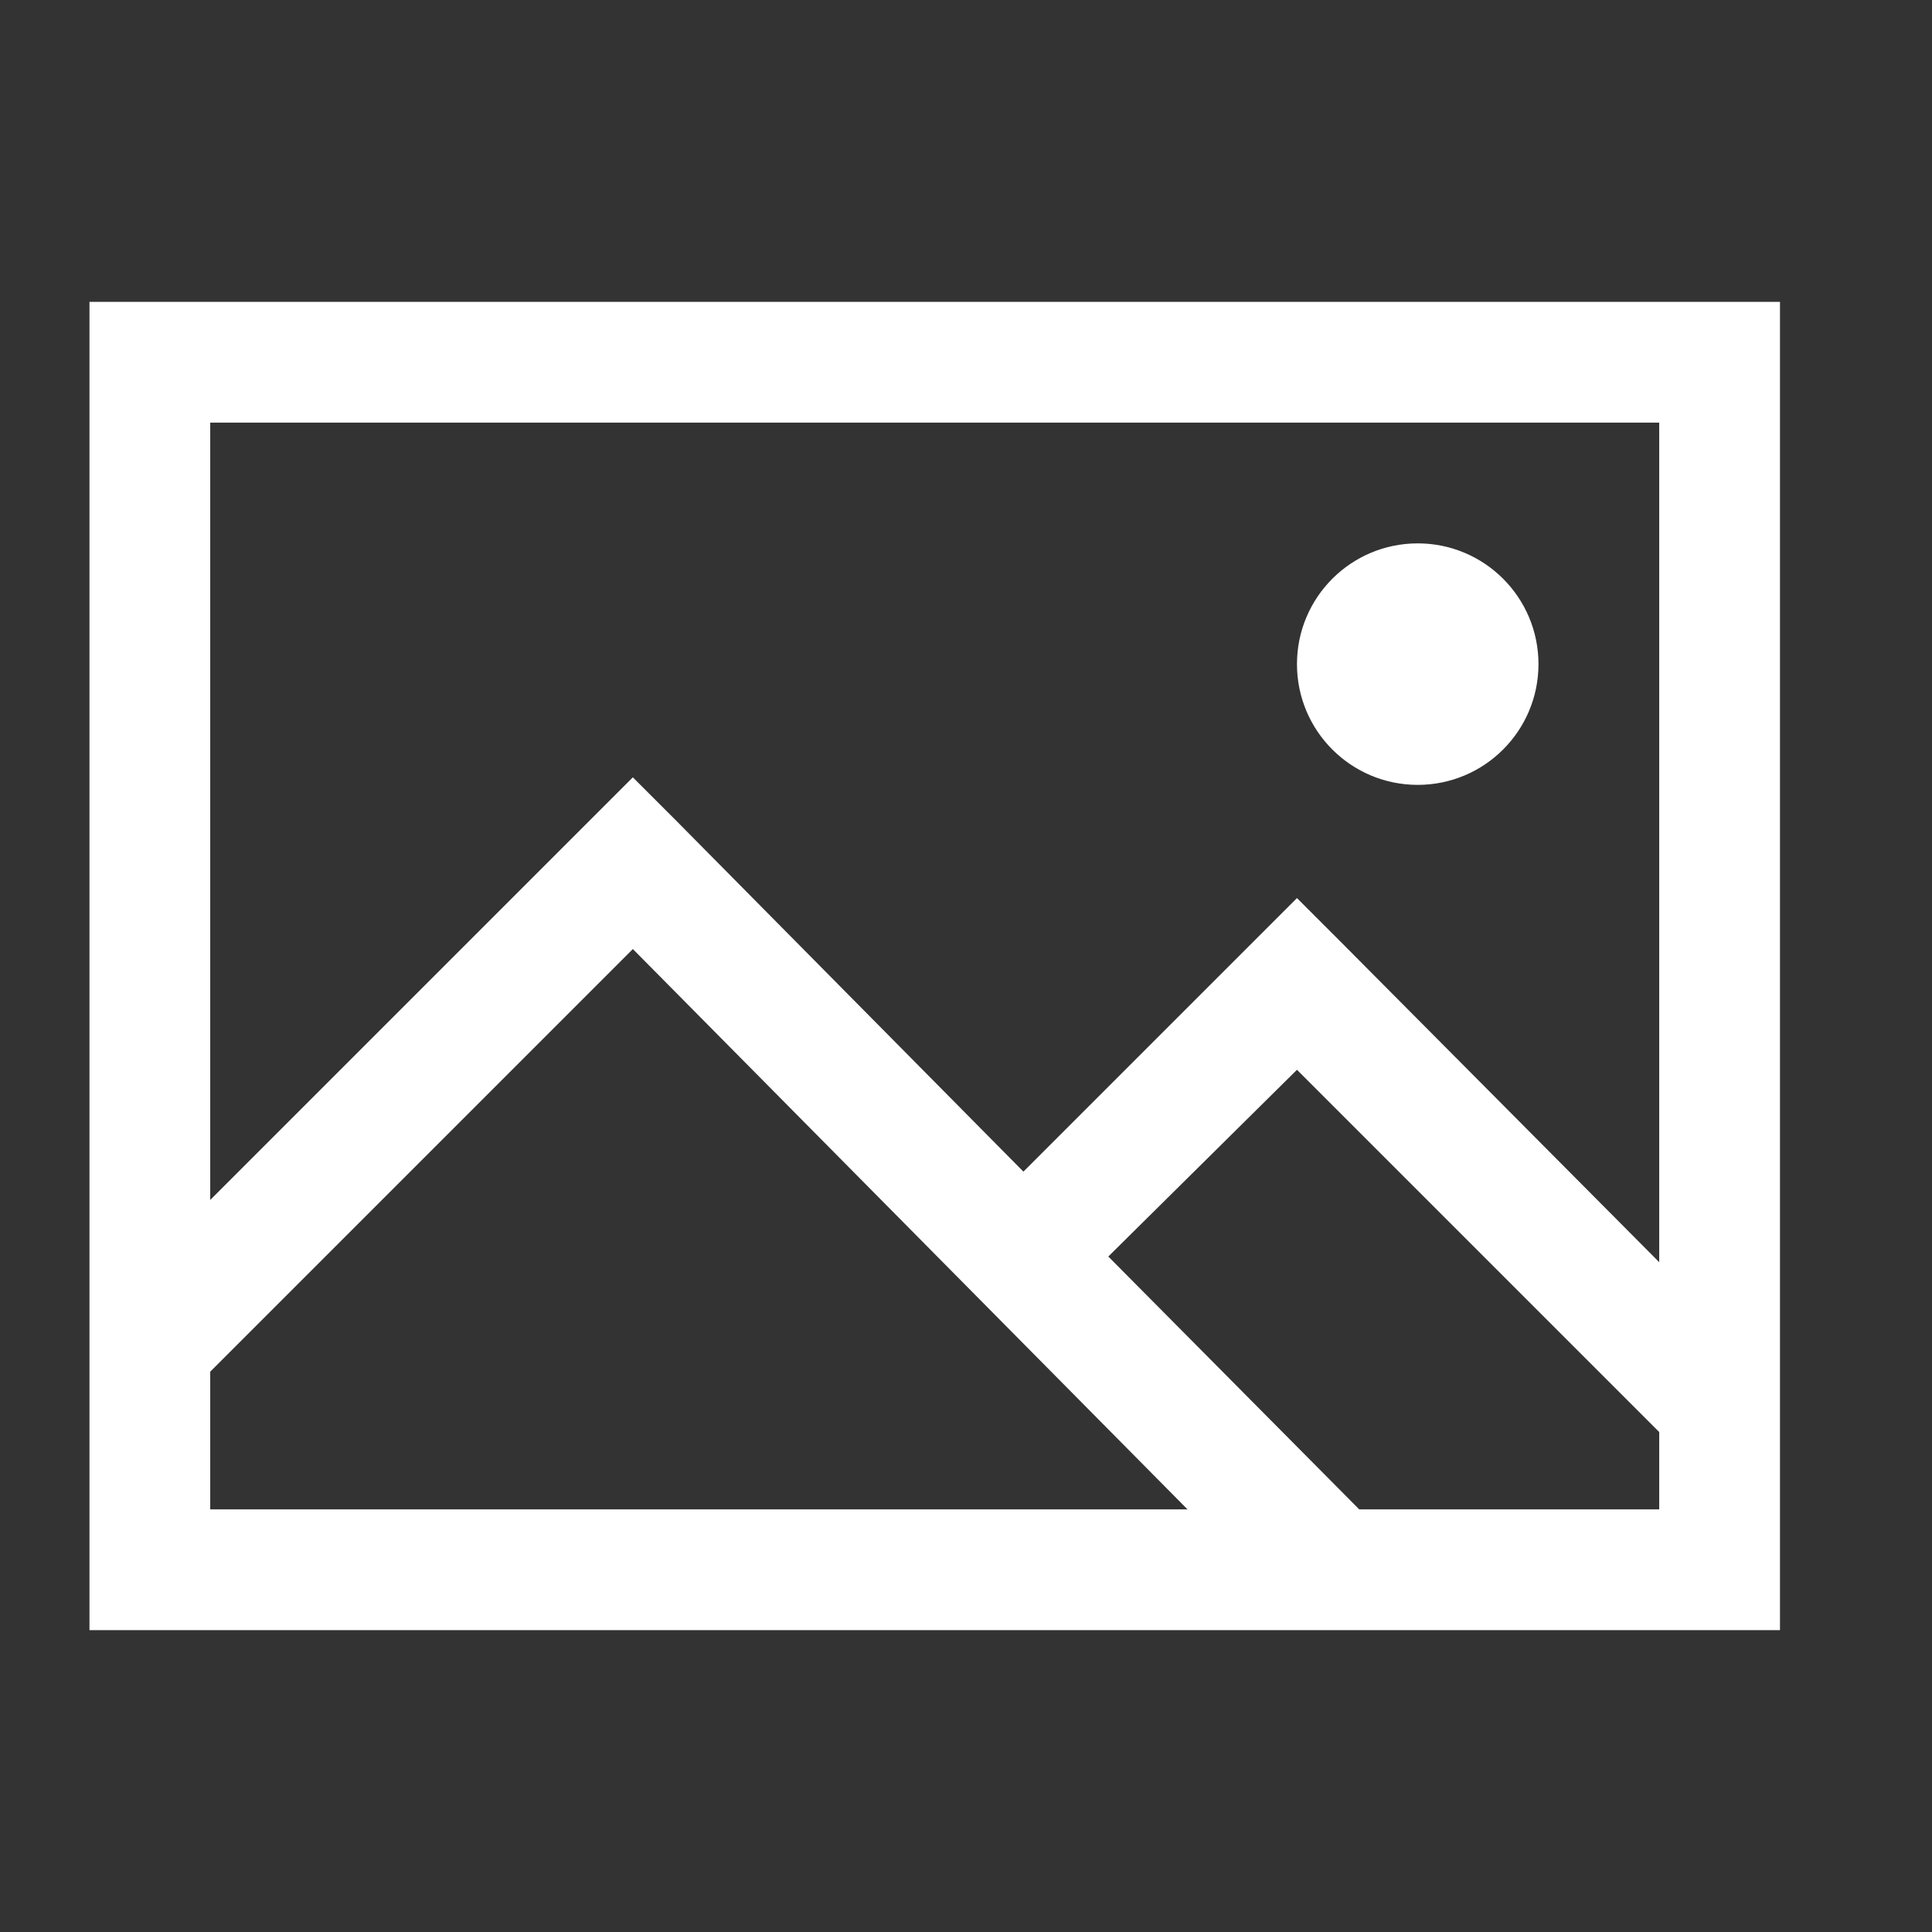 <svg xmlns="http://www.w3.org/2000/svg" enable-background="new 0 0 32 32" width="32" height="32"><rect width="100%" height="100%" fill="#333333" stroke="none"/><rect id="backgroundrect" width="100%" height="100%" x="0" y="0" fill="none" stroke="none"/>
    
<g class="currentLayer"><title>Layer 1</title><path style="text-indent:0;text-align:start;line-height:normal;text-transform:none;block-progression:tb;-inkscape-font-specification:Bitstream Vera Sans" d="M1.482,5 L1.482,6 L1.482,26 L1.482,27 L2.482,27 L28.482,27 L29.482,27 L29.482,26 L29.482,6 L29.482,5 L28.482,5 L2.482,5 L1.482,5 zM3.482,7 L27.482,7 L27.482,20.906 L22.201,15.594 L21.482,14.875 L20.763,15.594 L16.951,19.406 L11.201,13.594 L10.482,12.875 L9.763,13.594 L3.482,19.875 L3.482,7 zM23.482,9 C22.377,9 21.482,9.895 21.482,11 C21.482,12.105 22.377,13 23.482,13 C24.586,13 25.482,12.105 25.482,11 C25.482,9.895 24.586,9 23.482,9 zM10.482,15.719 L19.669,25 L3.482,25 L3.482,22.719 L10.482,15.719 zM21.482,17.719 L27.482,23.719 L27.482,25 L22.513,25 L18.357,20.812 L21.482,17.719 z" color="#000" overflow="visible" enable-background="accumulate" font-family="Bitstream Vera Sans" id="svg_1" class="selected" fill="#ffffff" fill-opacity="1"/></g></svg>